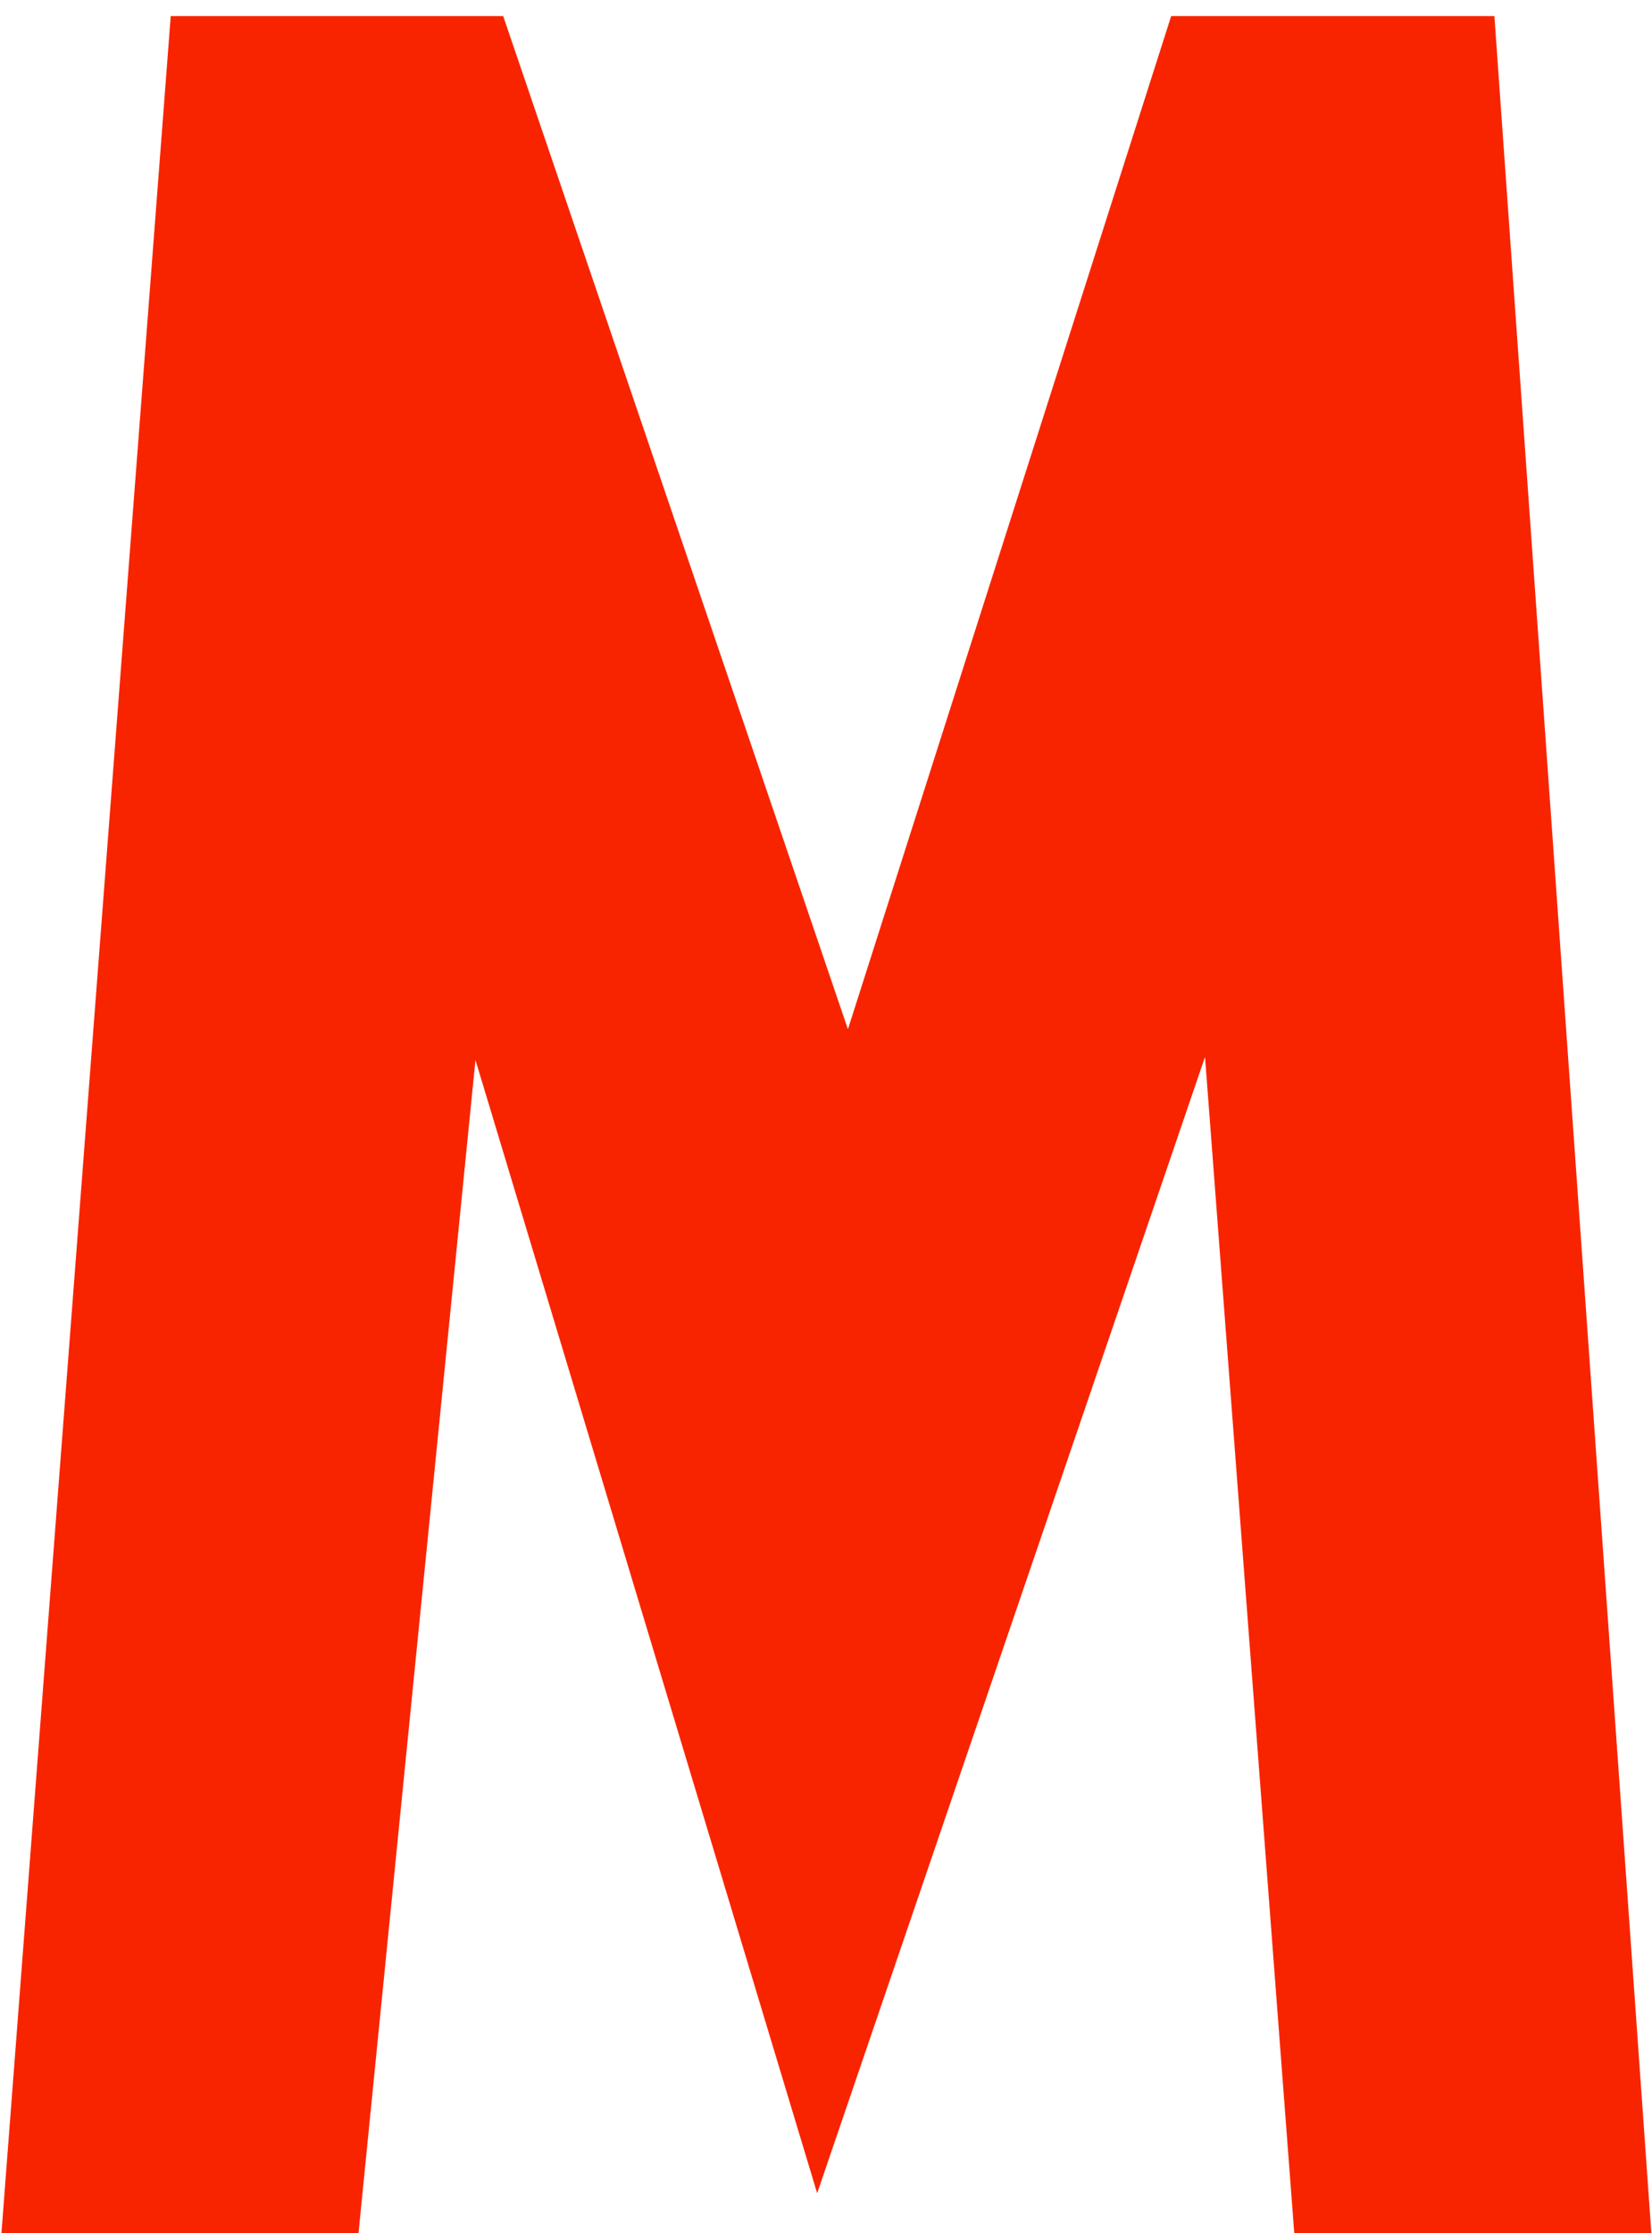 <svg width="37" height="50" viewBox="0 0 37 50" fill="none" xmlns="http://www.w3.org/2000/svg">
<path d="M0.032 50L3.824 0.36H11.27L18.991 23.043L26.231 0.36H33.47L36.986 50H28.988L26.989 23.663L18.302 49.104L10.649 23.732L8.029 50H0.032Z" fill="#F82400"/>
</svg>
